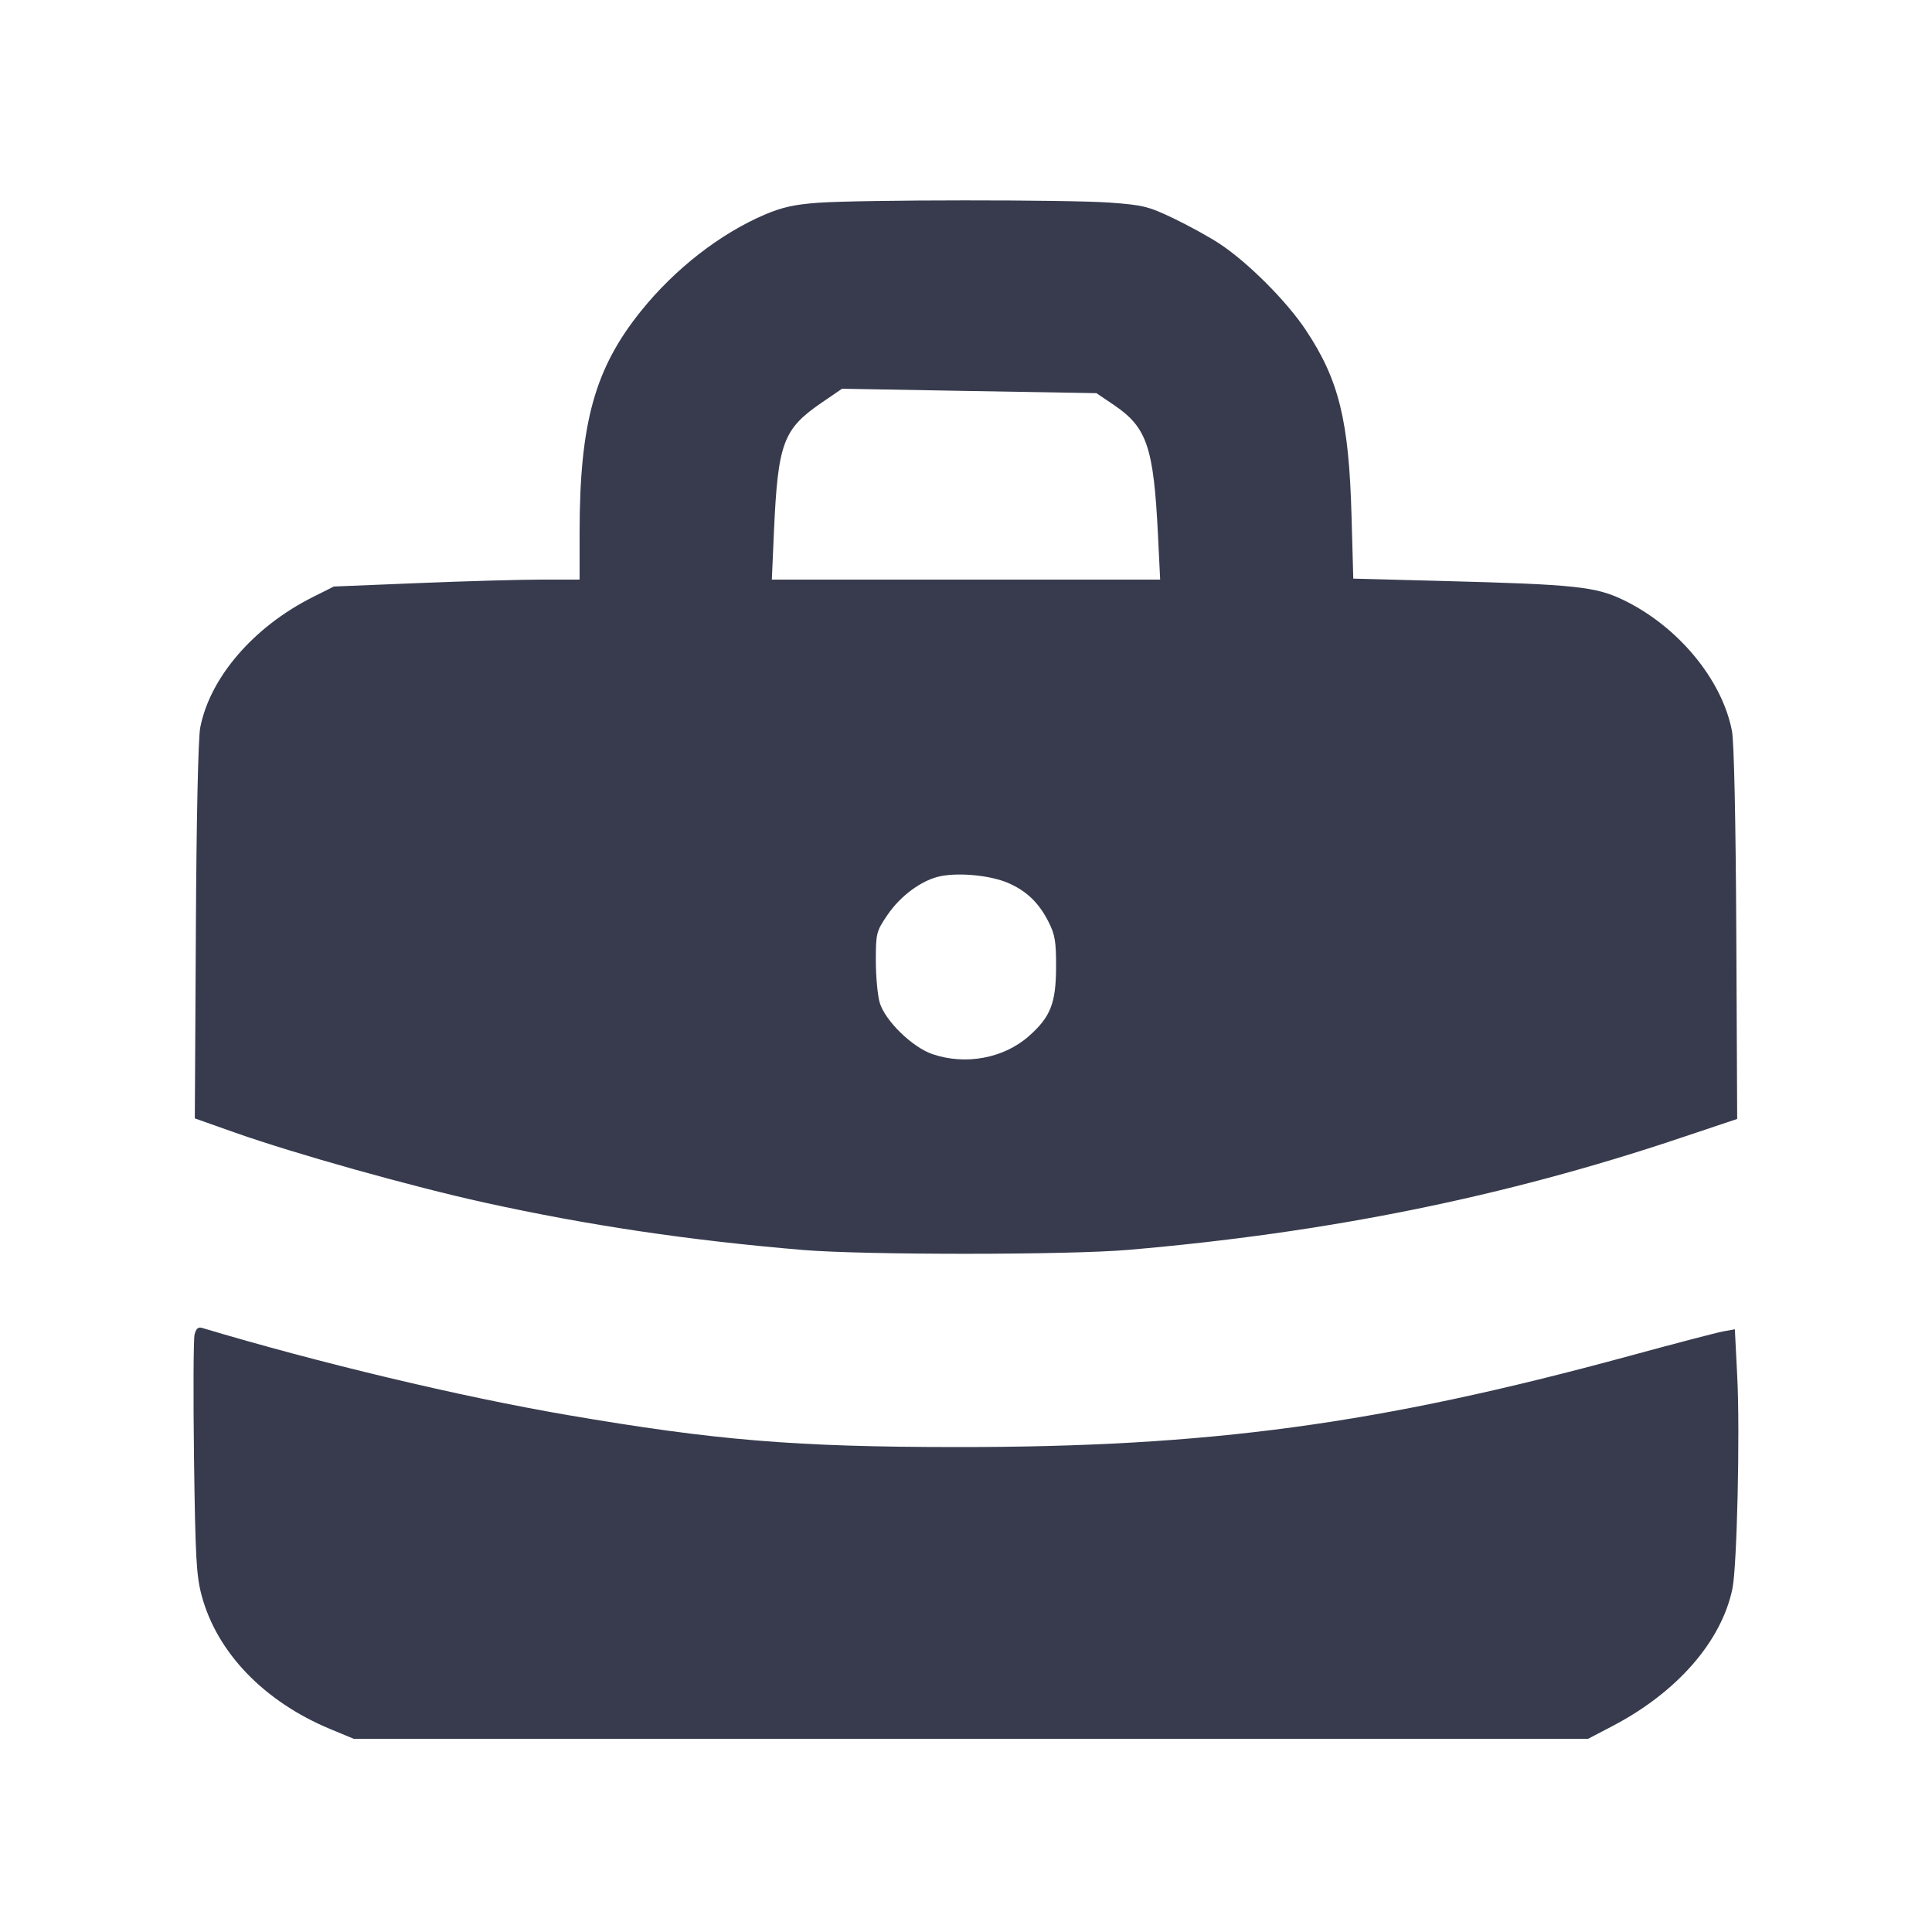 <svg width="24" height="24" viewBox="0 0 24 24" fill="none" xmlns="http://www.w3.org/2000/svg"><path d="M10.160 2.519 C 9.869 2.540,9.714 2.575,9.500 2.666 C 8.944 2.904,8.384 3.340,7.964 3.862 C 7.389 4.576,7.201 5.252,7.200 6.610 L 7.200 7.200 6.730 7.200 C 6.471 7.200,5.785 7.219,5.204 7.243 L 4.147 7.286 3.884 7.418 C 3.148 7.788,2.607 8.418,2.487 9.040 C 2.462 9.173,2.440 10.173,2.433 11.577 L 2.420 13.893 2.920 14.070 C 3.668 14.334,5.108 14.738,6.015 14.938 C 7.311 15.223,8.561 15.409,9.980 15.528 C 10.742 15.591,13.277 15.591,14.020 15.526 C 16.499 15.313,18.692 14.868,20.860 14.141 L 21.580 13.900 21.569 11.600 C 21.562 10.188,21.541 9.215,21.515 9.080 C 21.392 8.442,20.847 7.784,20.172 7.456 C 19.823 7.287,19.573 7.260,17.915 7.217 L 16.811 7.188 16.789 6.404 C 16.757 5.223,16.632 4.718,16.222 4.101 C 15.983 3.741,15.504 3.262,15.152 3.029 C 15.026 2.946,14.769 2.804,14.581 2.714 C 14.268 2.564,14.200 2.547,13.789 2.517 C 13.259 2.479,10.706 2.480,10.160 2.519 M13.839 5.032 C 14.249 5.310,14.331 5.553,14.385 6.650 L 14.412 7.200 12.000 7.200 L 9.588 7.200 9.614 6.610 C 9.663 5.507,9.727 5.332,10.200 5.007 L 10.460 4.829 12.040 4.857 L 13.620 4.884 13.839 5.032 M12.520 10.967 C 12.750 11.066,12.903 11.212,13.024 11.449 C 13.105 11.608,13.120 11.694,13.119 12.009 C 13.118 12.462,13.051 12.633,12.780 12.872 C 12.468 13.147,11.994 13.235,11.584 13.095 C 11.333 13.010,10.994 12.679,10.928 12.455 C 10.902 12.365,10.880 12.131,10.880 11.935 C 10.880 11.595,10.886 11.570,11.020 11.372 C 11.186 11.125,11.456 10.928,11.690 10.883 C 11.928 10.837,12.307 10.876,12.520 10.967 M2.417 16.578 C 2.403 16.635,2.400 17.324,2.410 18.110 C 2.427 19.356,2.439 19.577,2.506 19.824 C 2.697 20.531,3.281 21.136,4.098 21.477 L 4.394 21.600 12.061 21.600 L 19.728 21.600 20.034 21.440 C 20.835 21.021,21.386 20.388,21.521 19.734 C 21.578 19.454,21.616 17.802,21.581 17.106 L 21.551 16.513 21.406 16.539 C 21.326 16.554,20.801 16.691,20.240 16.844 C 17.122 17.693,15.022 17.978,11.880 17.976 C 9.882 17.975,8.887 17.893,7.044 17.577 C 5.730 17.352,3.959 16.930,2.511 16.496 C 2.462 16.481,2.435 16.505,2.417 16.578 " fill="#373B4D" stroke="none" fill-rule="evenodd"></path></svg>